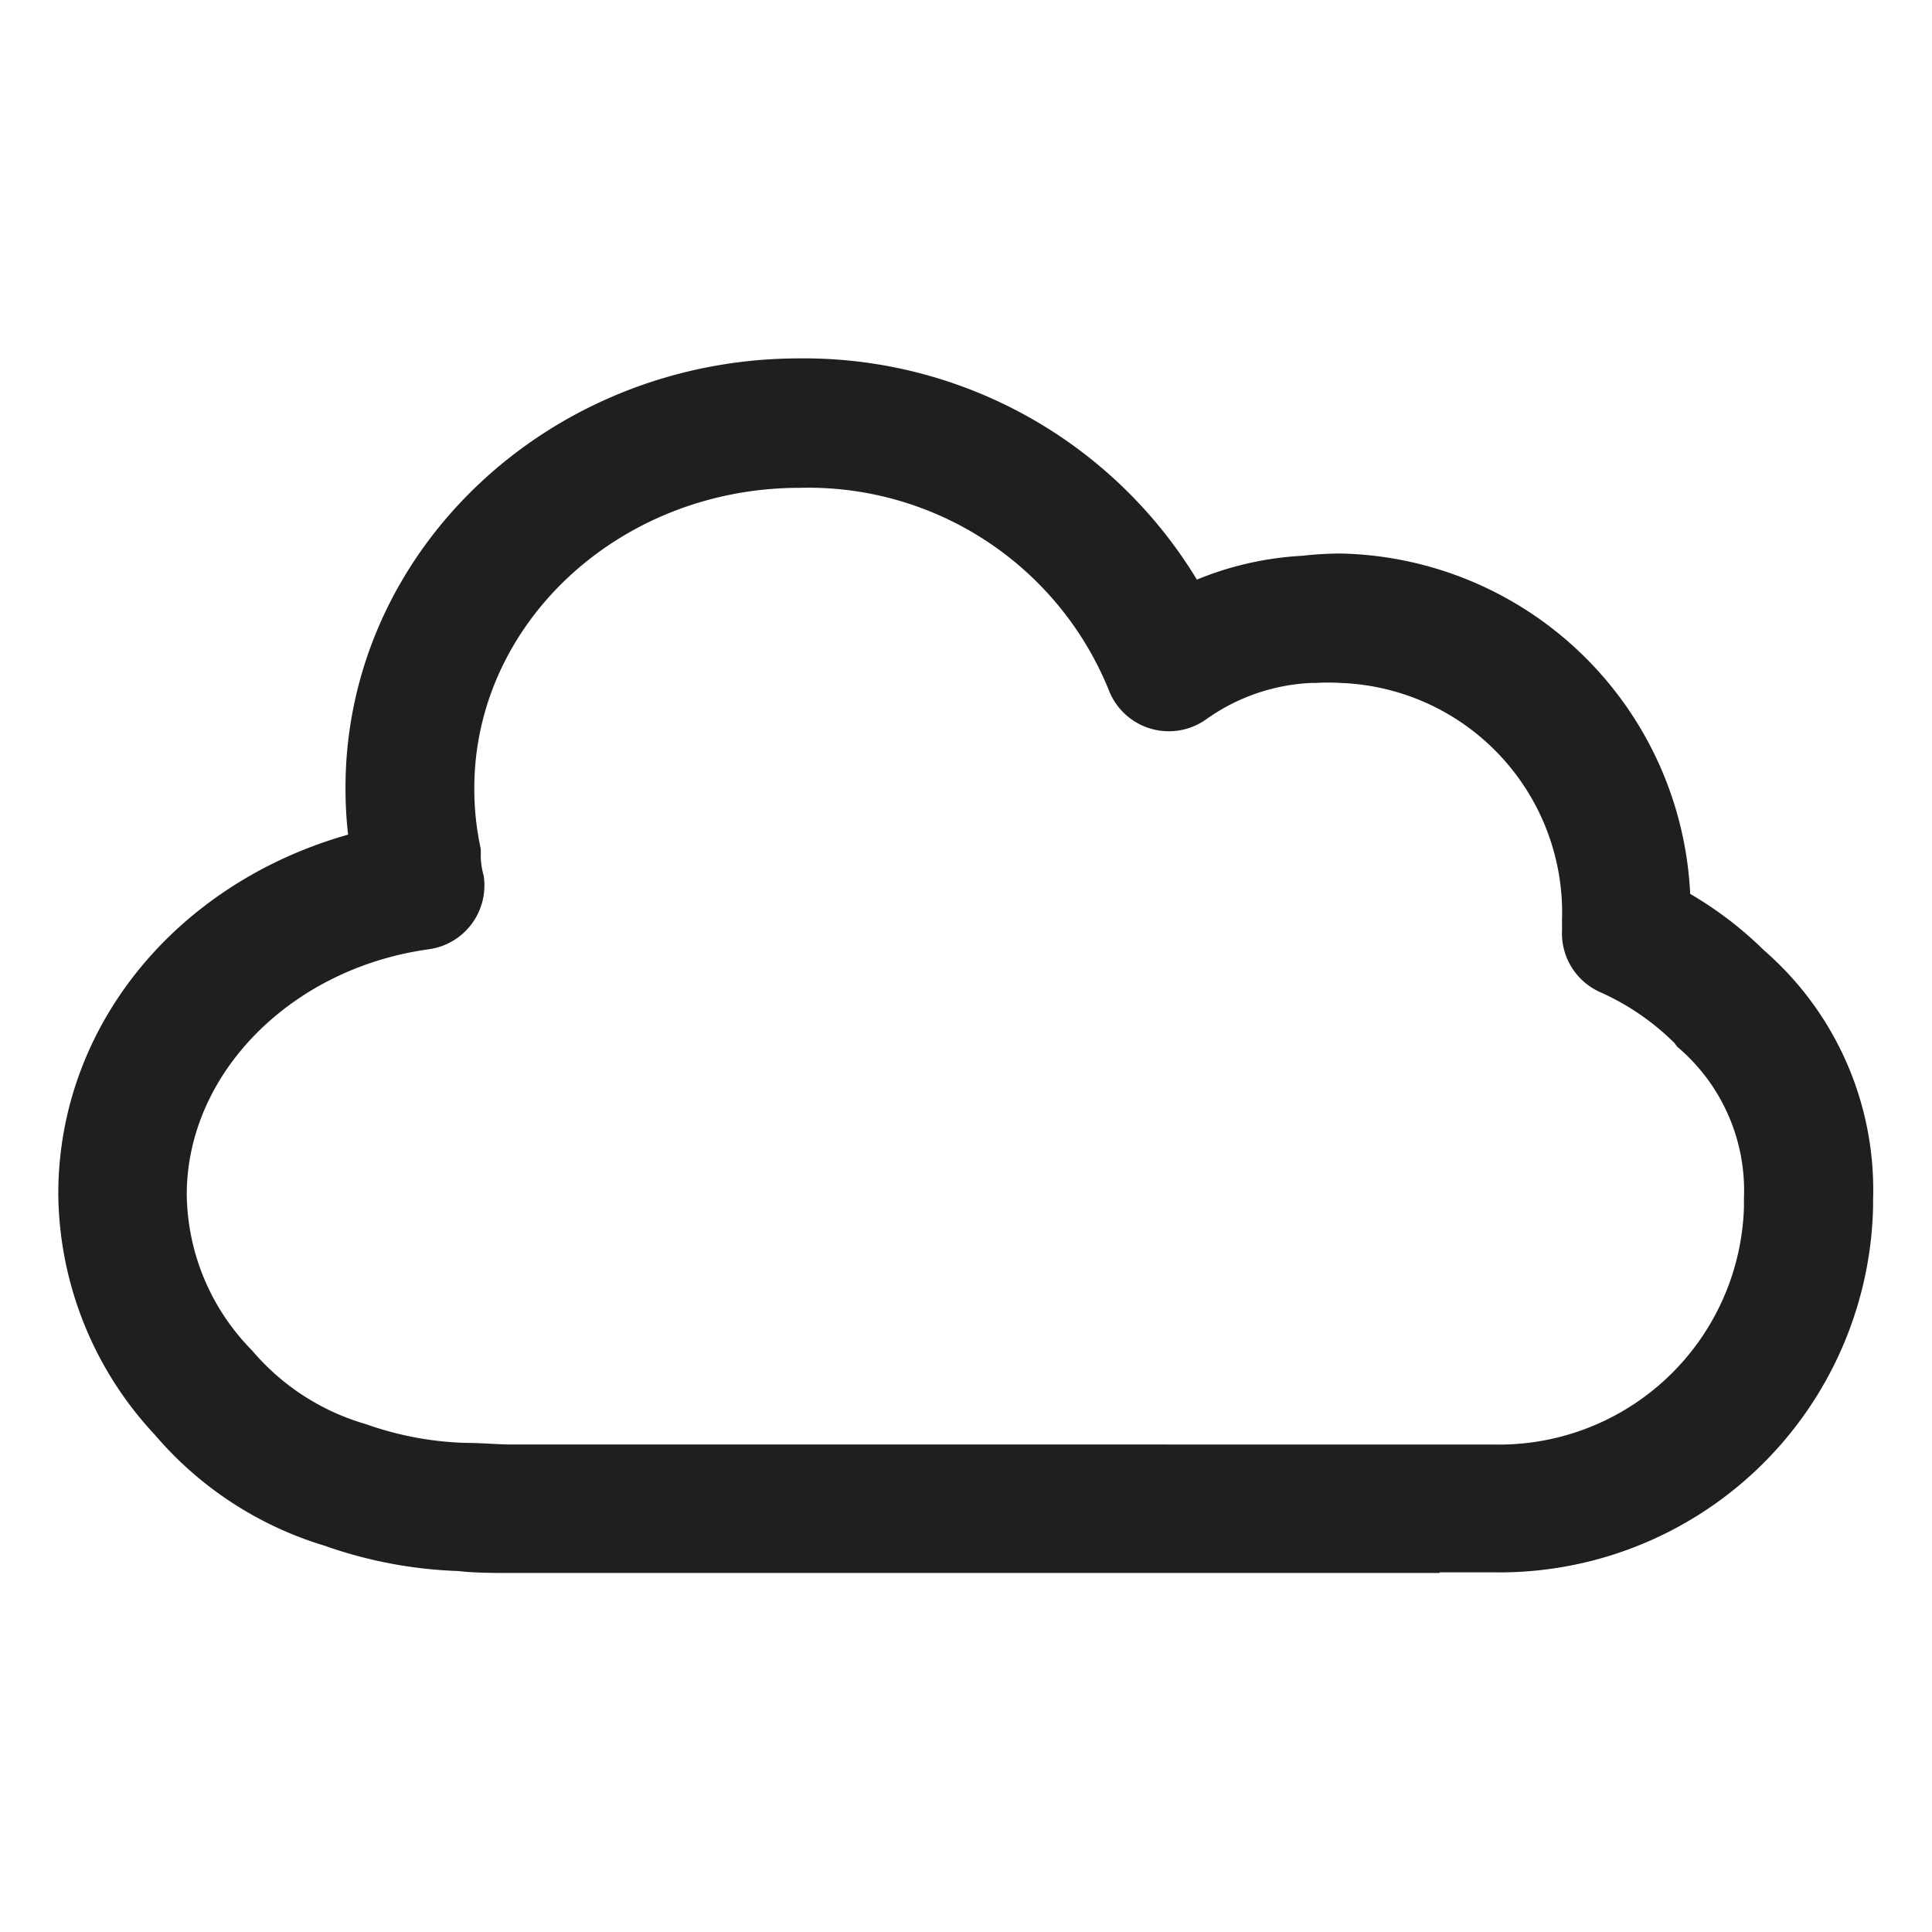<svg xmlns="http://www.w3.org/2000/svg" viewBox="0 0 60 60"><defs><style>.cls-1{fill:#1f1f1f;}.cls-2{fill:none;}</style></defs><title>cloud</title><g id="cloud"><path class="cls-1" d="M44.71,48.85H15.87c-.57,0-1.11,0-1.64-.06A13.85,13.85,0,0,1,10.07,48a11.15,11.15,0,0,1-5.26-3.44,11.09,11.09,0,0,1-3-7.48c0-5.21,3.67-9.65,9-11.16a12.7,12.7,0,0,1-.08-1.46c0-7.35,6.33-13.33,14.1-13.33A14.27,14.27,0,0,1,37.17,18a10,10,0,0,1,3.28-.74,10.45,10.45,0,0,1,1.19-.07A11.1,11.1,0,0,1,52.49,27.76a11.66,11.66,0,0,1,2.3,1.76,9.85,9.85,0,0,1,3.38,7.75v.21A11.61,11.61,0,0,1,46.34,48.83H44.71ZM24.83,15.15c-5.57,0-10.1,4.19-10.1,9.33a8.72,8.72,0,0,0,.2,1.88,2,2,0,0,1,0,.2q0,.31.09.63a2,2,0,0,1-1.7,2.29c-4.29.59-7.52,3.87-7.52,7.62a7,7,0,0,0,2,4.81l.08.09a7.28,7.28,0,0,0,3.49,2.23,10.13,10.13,0,0,0,3.08.58c.51,0,1,.05,1.43.05H46.34a7.61,7.61,0,0,0,7.82-7.36v-.1s0-.15,0-.19a5.84,5.84,0,0,0-2.07-4.7L52,32.39a7.75,7.75,0,0,0-2.31-1.58,2,2,0,0,1-1.18-1.92c0-.11,0-.21,0-.32a7.14,7.14,0,0,0-6.87-7.36,6.38,6.38,0,0,0-.78,0h-.15a6.09,6.09,0,0,0-3.28,1.15,2,2,0,0,1-3-.94A10.07,10.07,0,0,0,24.83,15.15Z"/><rect class="cls-2" width="60" height="60"/></g></svg>